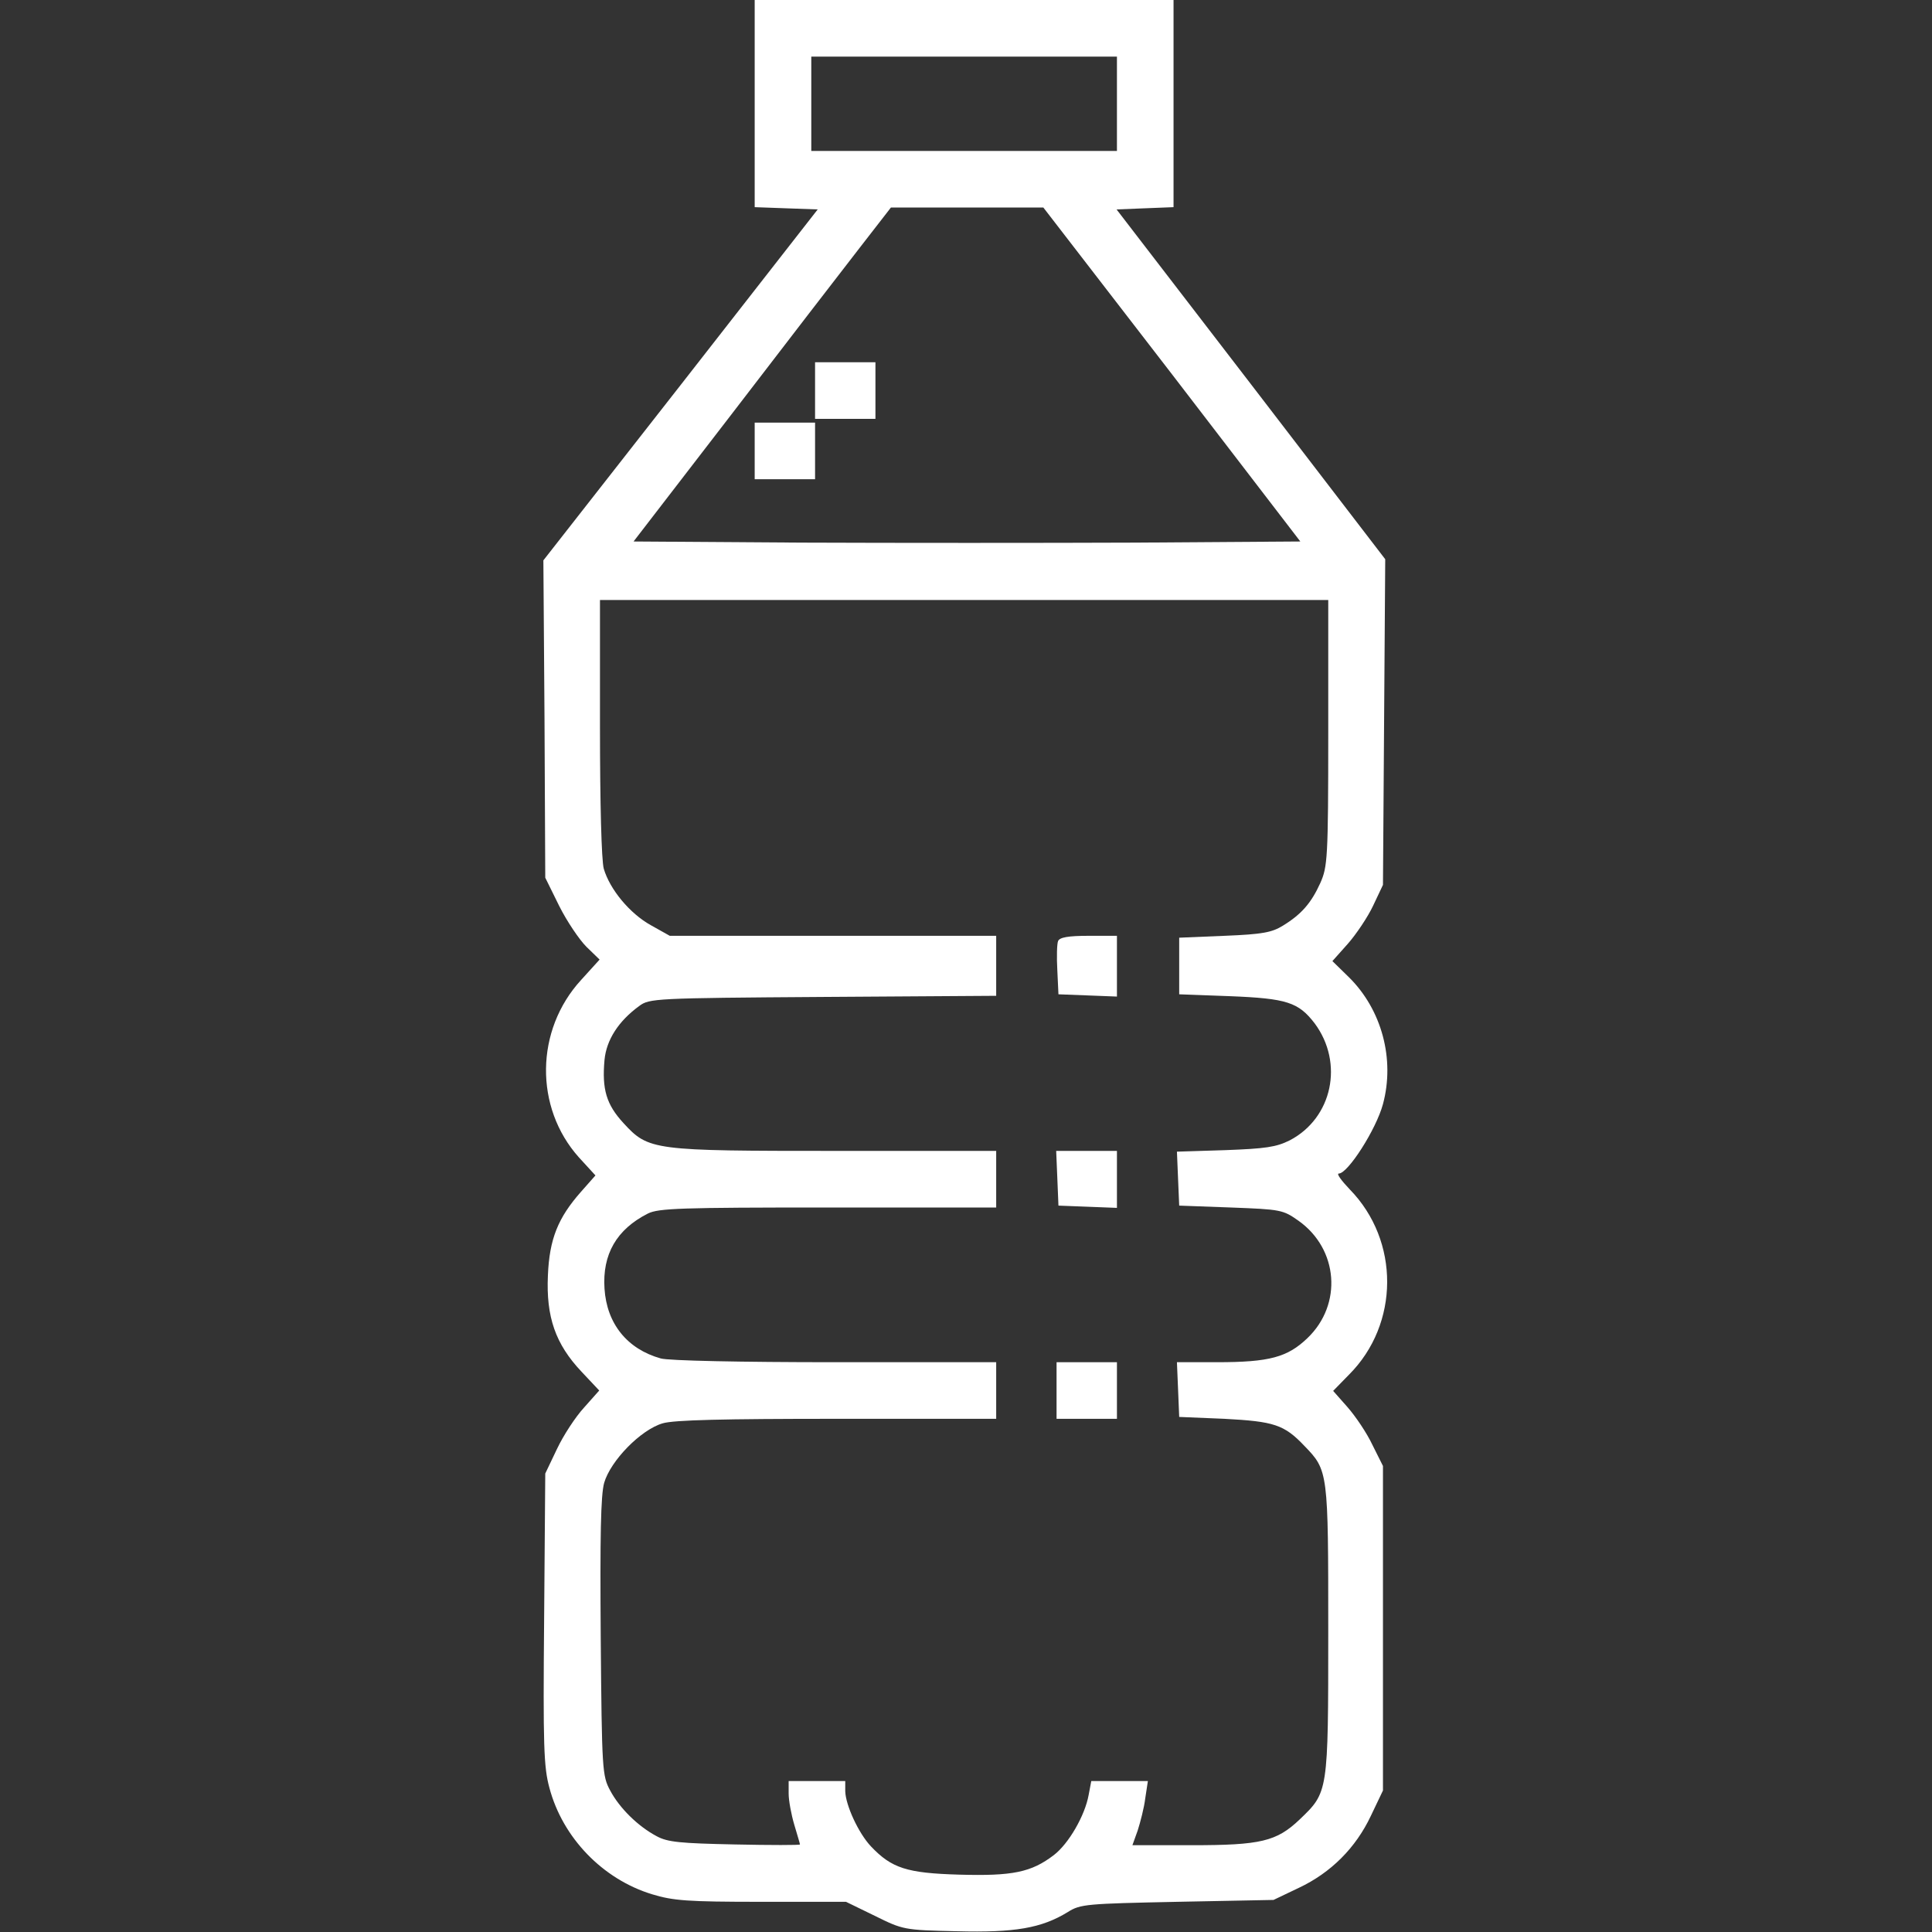 <?xml version="1.0" standalone="no"?>
<!DOCTYPE svg PUBLIC "-//W3C//DTD SVG 20010904//EN"
 "http://www.w3.org/TR/2001/REC-SVG-20010904/DTD/svg10.dtd">
<svg version="1.0" xmlns="http://www.w3.org/2000/svg"
 width="512pt" height="512pt" viewBox="0 0 512 512"
 preserveAspectRatio="xMidYMid meet">

<rect x="0" y="0" width="512" height="512" fill="#333333" stroke="none"/>

<g transform="translate(0,512) scale(0.1,-0.1)"
fill="#fff" stroke="none">
<path d="M2000 4845 l0 -274 83 -3 84 -3 -363 -465 -364 -465 3 -421 2 -420
37 -75 c20 -40 53 -89 72 -108 l35 -34 -49 -54 c-122 -133 -124 -338 -6 -470
l44 -48 -38 -43 c-61 -69 -84 -125 -88 -222 -5 -110 20 -182 89 -255 l47 -50
-40 -45 c-23 -25 -55 -74 -72 -110 l-31 -65 -3 -385 c-3 -338 -1 -393 14 -448
35 -132 141 -242 272 -282 56 -17 93 -20 289 -20 l225 0 76 -37 c75 -37 77
-38 218 -41 153 -4 224 8 294 51 33 21 50 22 290 27 l255 5 67 32 c85 40 151
106 191 191 l32 67 0 430 0 430 -28 56 c-15 32 -45 76 -66 100 l-38 43 42 43
c134 134 135 355 2 491 -22 23 -36 42 -29 42 24 0 99 117 117 184 32 119 -3
250 -90 336 l-44 43 41 46 c22 25 53 71 67 101 l26 55 3 432 3 431 -356 464
-356 463 75 3 76 3 0 274 0 275 -555 0 -555 0 0 -275z m960 0 l0 -125 -405 0
-405 0 0 125 0 125 405 0 405 0 0 -125z m146 -717 l340 -443 -437 -3 c-241 -1
-638 -1 -884 0 l-446 3 258 335 c142 185 295 384 341 443 l83 107 202 0 202 0
341 -442z m414 -950 c0 -334 -2 -355 -21 -398 -24 -53 -50 -83 -99 -113 -29
-18 -54 -23 -155 -27 l-120 -5 0 -75 0 -75 135 -5 c150 -6 181 -16 224 -72 78
-105 47 -251 -66 -310 -36 -18 -64 -22 -171 -26 l-128 -4 3 -72 3 -71 137 -5
c132 -5 138 -6 179 -35 106 -75 117 -222 24 -311 -53 -51 -101 -64 -240 -64
l-106 0 3 -72 3 -73 120 -5 c131 -7 158 -15 212 -72 63 -65 63 -68 63 -490 0
-431 0 -427 -76 -500 -61 -58 -103 -68 -285 -68 l-158 0 14 39 c7 22 17 60 20
85 l7 46 -75 0 -75 0 -7 -37 c-10 -55 -53 -129 -92 -159 -60 -46 -110 -56
-251 -52 -139 4 -179 17 -234 75 -33 35 -67 109 -68 146 l0 27 -75 0 -75 0 0
-33 c0 -19 7 -56 15 -83 8 -27 15 -50 15 -52 0 -2 -78 -2 -172 0 -145 3 -179
6 -208 22 -49 26 -98 74 -123 121 -21 39 -22 53 -25 405 -2 269 0 377 9 410
17 59 97 141 155 158 30 9 161 12 463 12 l421 0 0 75 0 75 -428 0 c-247 0
-441 4 -461 10 -89 25 -143 92 -149 185 -6 91 32 157 115 199 28 14 87 16 478
16 l445 0 0 75 0 75 -423 0 c-488 0 -498 1 -565 74 -45 49 -57 89 -50 167 5
53 37 103 92 143 27 20 40 21 487 24 l459 3 0 79 0 80 -432 0 -433 0 -50 28
c-56 31 -109 95 -125 150 -6 22 -10 173 -10 375 l0 337 965 0 965 0 0 -352z" />
<path d="M2160 4085 l0 -75 80 0 80 0 0 75 0 75 -80 0 -80 0 0 -75z" />
<path d="M2000 3925 l0 -75 80 0 80 0 0 75 0 75 -80 0 -80 0 0 -75z" />
<path d="M2804 2626 c-3 -7 -4 -42 -2 -77 l3 -64 78 -3 77 -3 0 81 0 80 -75 0
c-54 0 -77 -4 -81 -14z" />
<path d="M2802 1998 l3 -73 78 -3 77 -3 0 76 0 75 -80 0 -81 0 3 -72z" />
<path d="M2800 1435 l0 -75 80 0 80 0 0 75 0 75 -80 0 -80 0 0 -75z" />
</g>
</svg>
